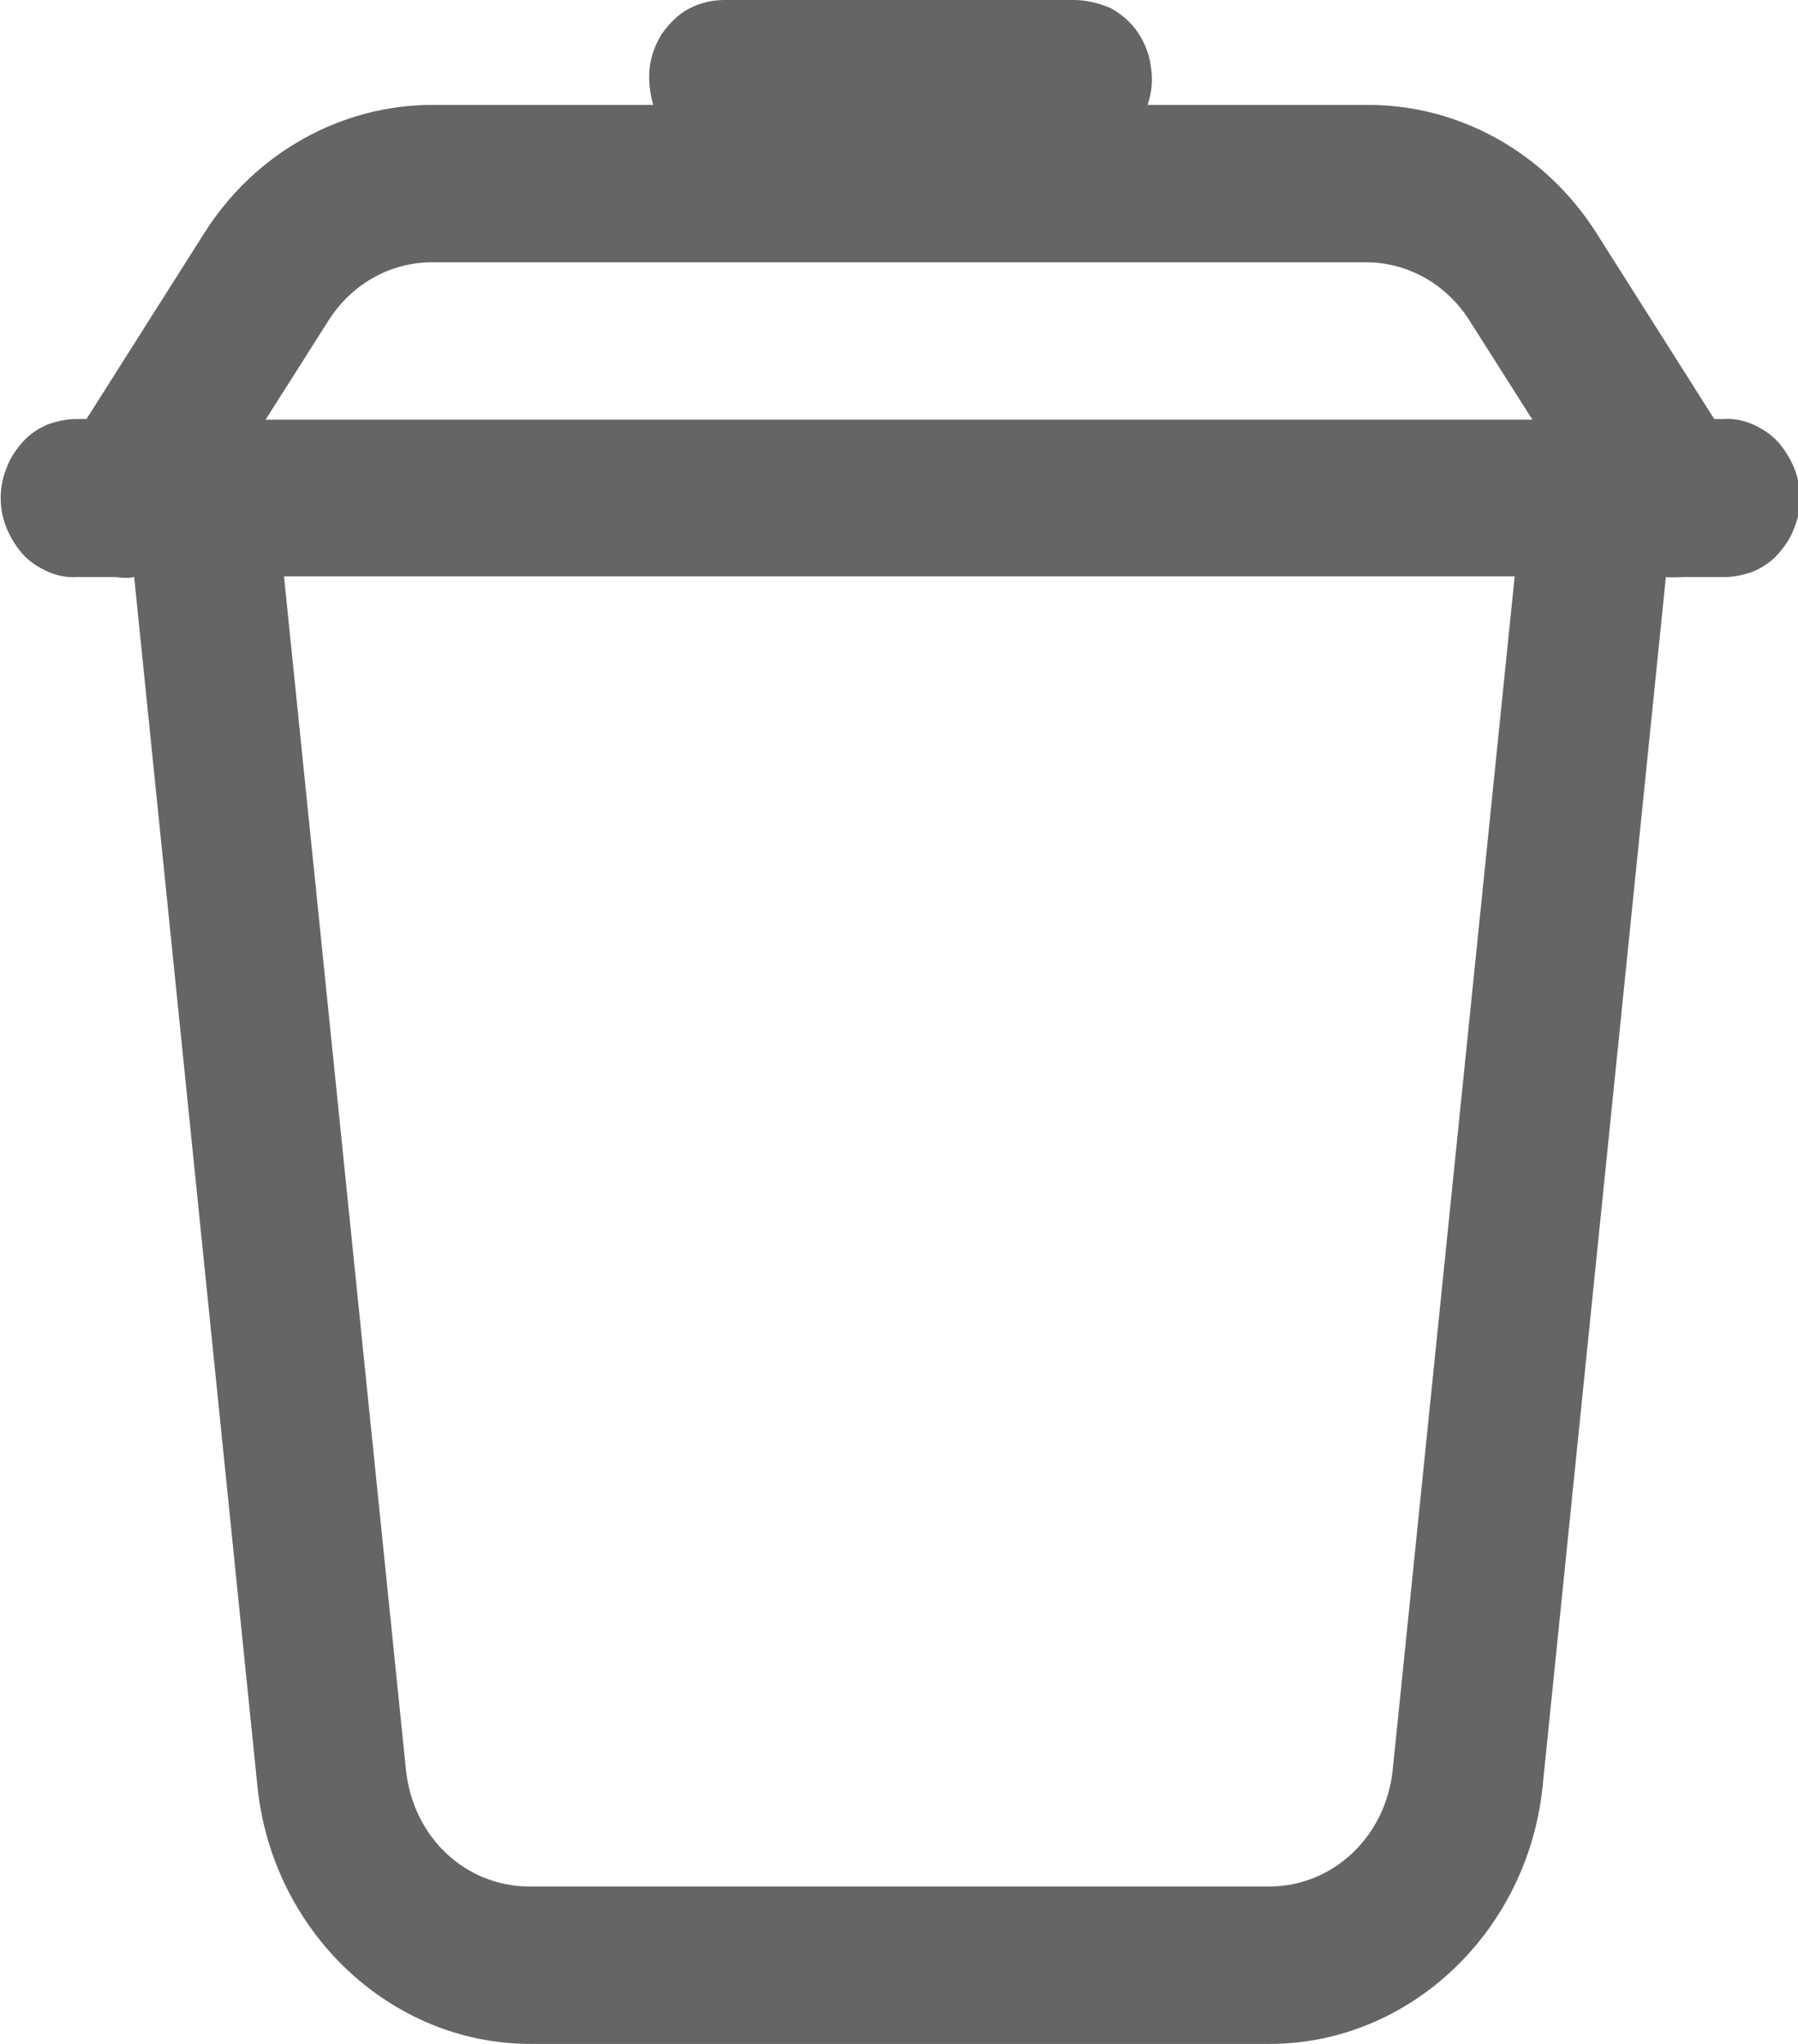 <?xml version="1.0" encoding="UTF-8"?><svg id="_Слой_2" xmlns="http://www.w3.org/2000/svg" width="26.4" height="30" viewBox="0 0 26.4 30"><defs><style>.cls-1{fill:#656565;}</style></defs><g id="sets"><path id="basket" class="cls-1" d="M10.64,0c-.18,0-.35.04-.51.12-.16.08-.29.21-.4.36-.1.15-.17.33-.19.51-.02.18,0,.37.05.55h-3.24c-1.35,0-2.61.71-3.35,1.88l-1.73,2.73h-.14c-.15,0-.29.03-.43.08-.14.06-.26.14-.36.25s-.19.24-.24.38c-.06.14-.09.29-.09.45s.03.3.09.45c.06.14.14.27.24.38s.23.19.36.25c.14.06.28.09.43.08h.56c.09.01.19.02.28,0l1.81,17.75c.22,2.14,1.96,3.78,4.01,3.78h10.85c2.05,0,3.79-1.64,4.01-3.78l1.81-17.75c.09.01.19,0,.28,0h.57c.15,0,.29-.03.43-.08.14-.06.26-.14.36-.25s.19-.24.24-.38c.06-.14.09-.29.09-.45s-.03-.3-.09-.45c-.06-.14-.14-.27-.24-.38s-.23-.19-.36-.25c-.14-.06-.28-.09-.43-.08h-.14l-1.73-2.73c-.75-1.18-2.01-1.88-3.35-1.88h-3.24c.06-.18.08-.36.05-.55-.02-.18-.09-.36-.19-.51-.1-.15-.24-.27-.4-.36C16.12.04,15.94,0,15.77,0h-5.13ZM6.35,3.85h13.71c.61,0,1.18.32,1.52.86l.92,1.45H3.9l.92-1.45h0c.34-.54.91-.86,1.52-.86ZM4.17,8.46h18.07l-1.79,17.51c-.1.99-.88,1.72-1.82,1.72H7.78c-.95,0-1.72-.73-1.82-1.72l-1.79-17.51Z"/></g></svg>